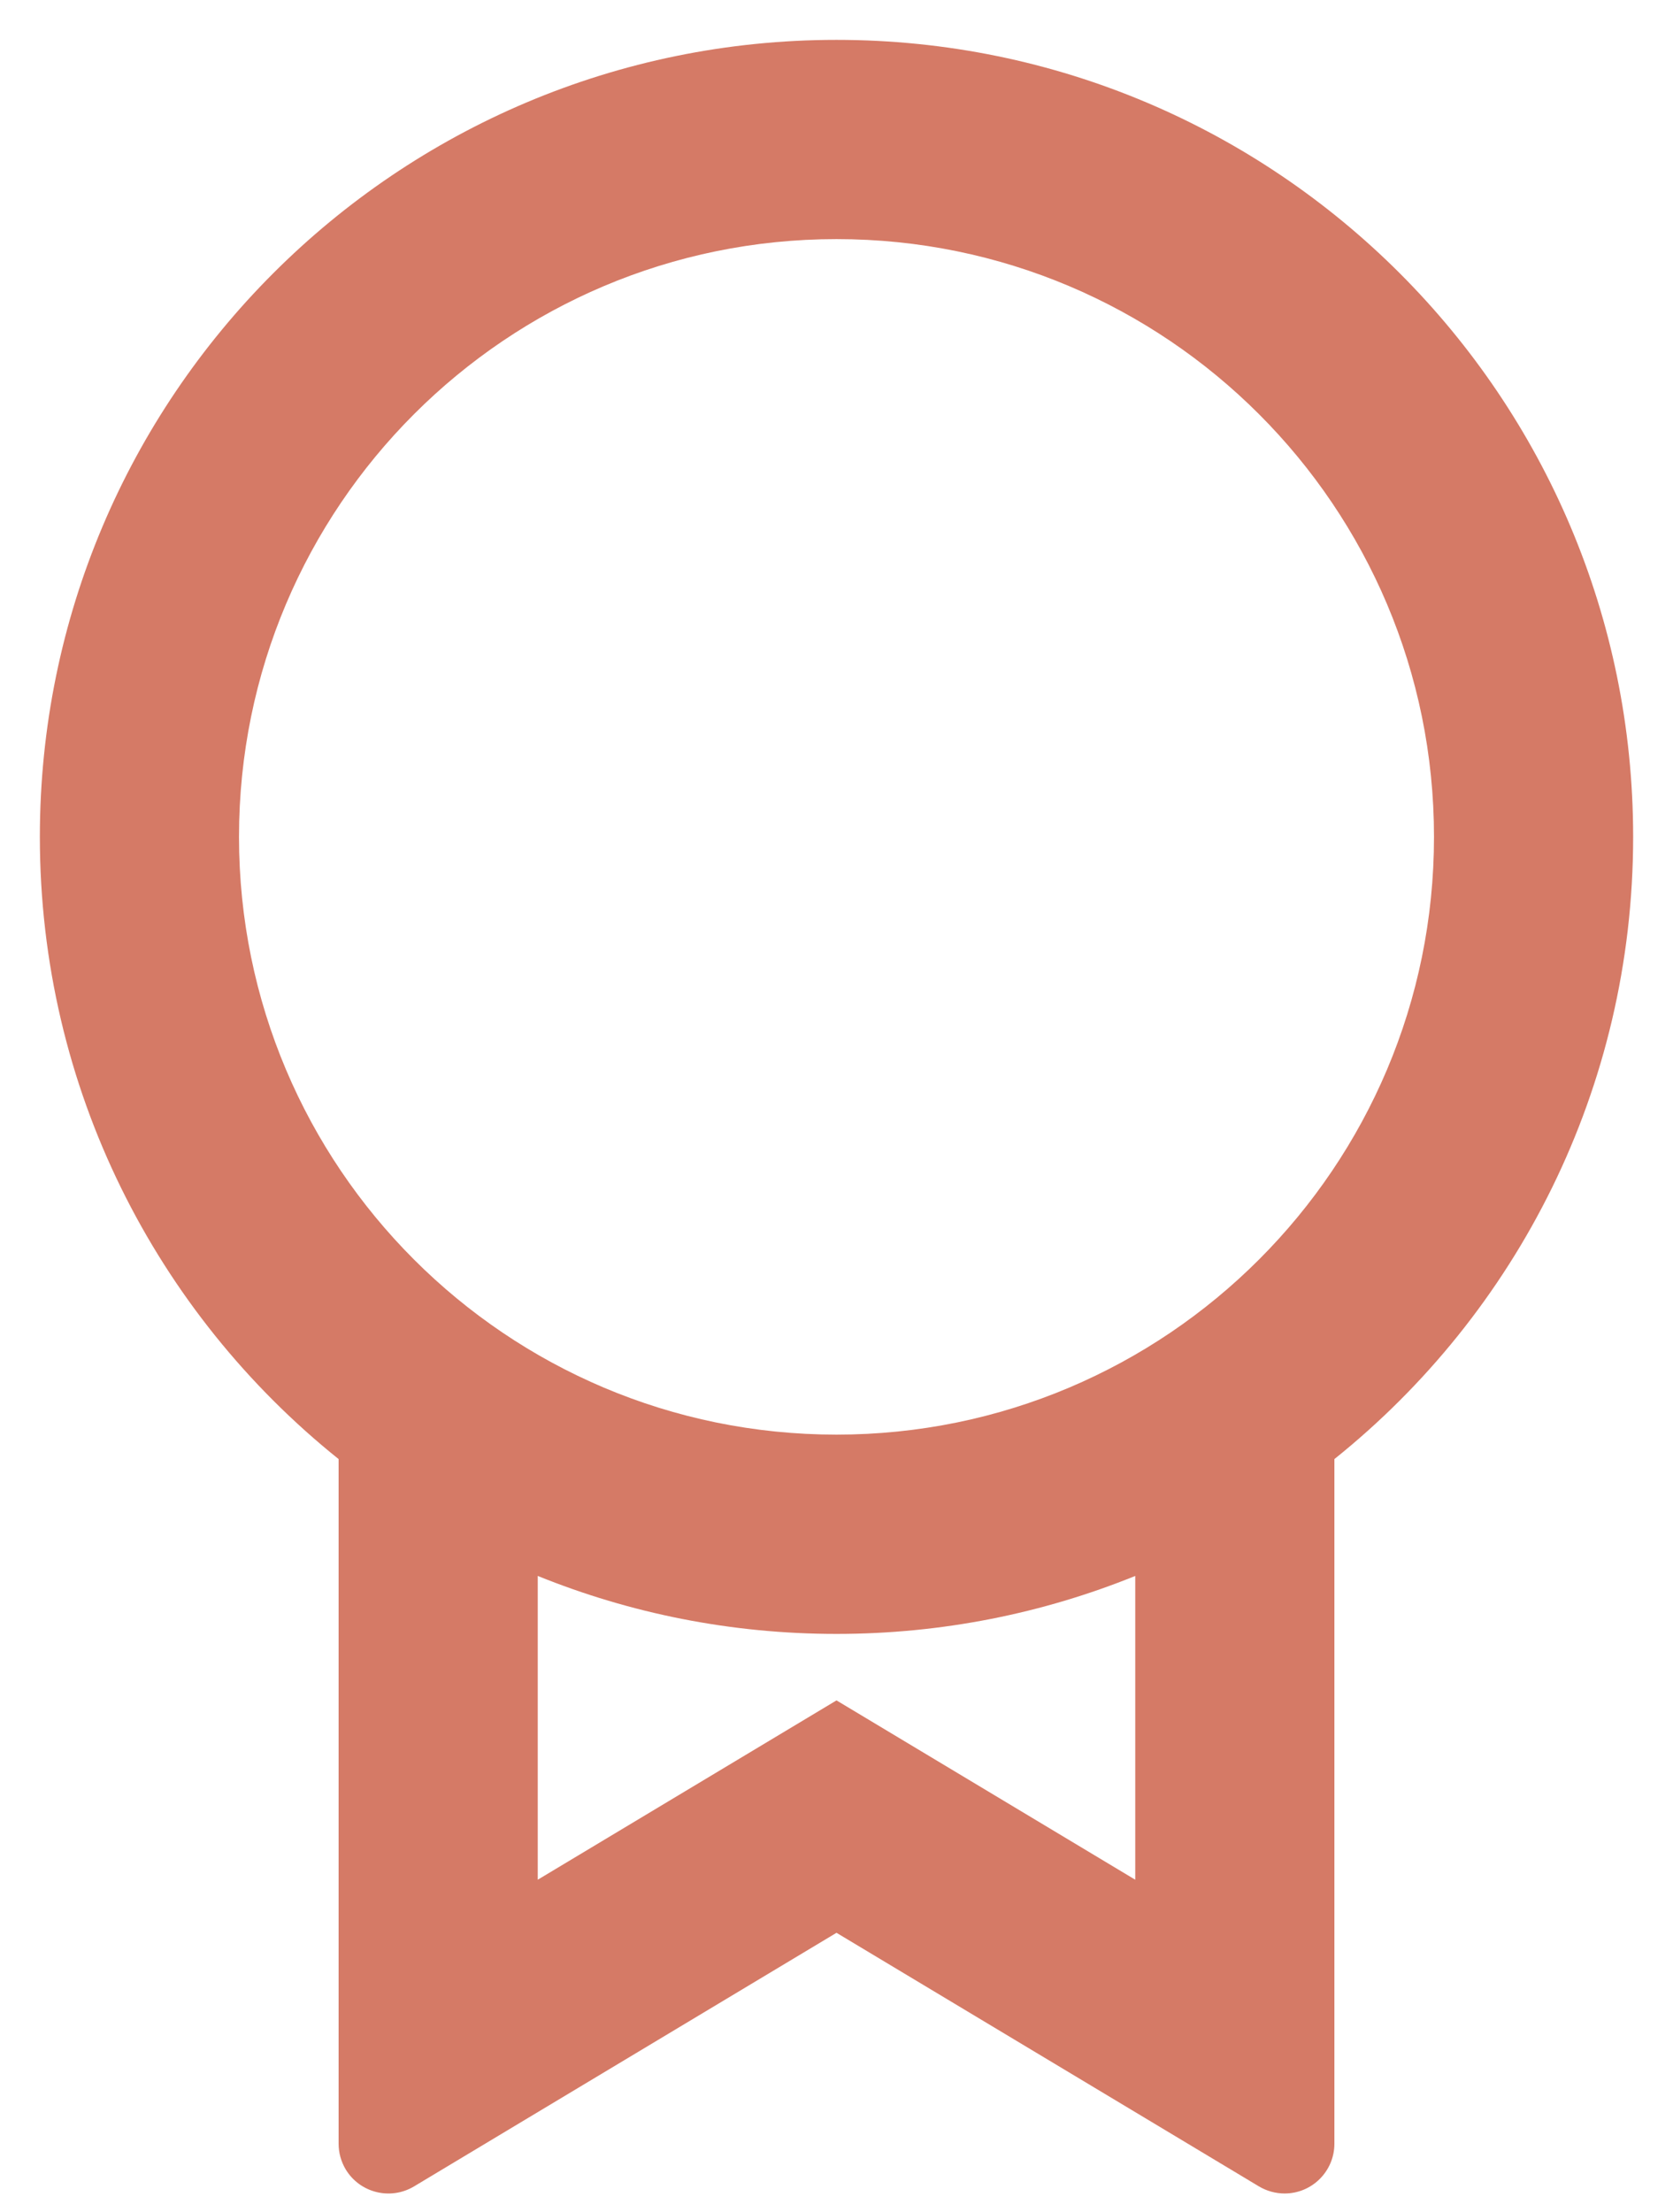 <svg width="28" height="37" viewBox="0 0 28 37" fill="none" xmlns="http://www.w3.org/2000/svg">
<path d="M22.333 24.409V35.862C22.333 36.322 21.96 36.695 21.5 36.695C21.349 36.695 21.201 36.654 21.071 36.577L14 32.334L6.929 36.577C6.534 36.813 6.022 36.685 5.785 36.291C5.708 36.161 5.667 36.013 5.667 35.862V24.409C2.619 21.966 0.667 18.211 0.667 14C0.667 6.637 6.636 0.667 14 0.667C21.364 0.667 27.333 6.637 27.333 14C27.333 18.211 25.382 21.966 22.333 24.409ZM9 26.364V31.446L14 28.446L19 31.446V26.364C17.456 26.989 15.768 27.334 14 27.334C12.232 27.334 10.544 26.989 9 26.364ZM14 24C19.523 24 24 19.523 24 14C24 8.477 19.523 4 14 4C8.477 4 4 8.477 4 14C4 19.523 8.477 24 14 24Z" fill="#D57A66"/>
</svg>
